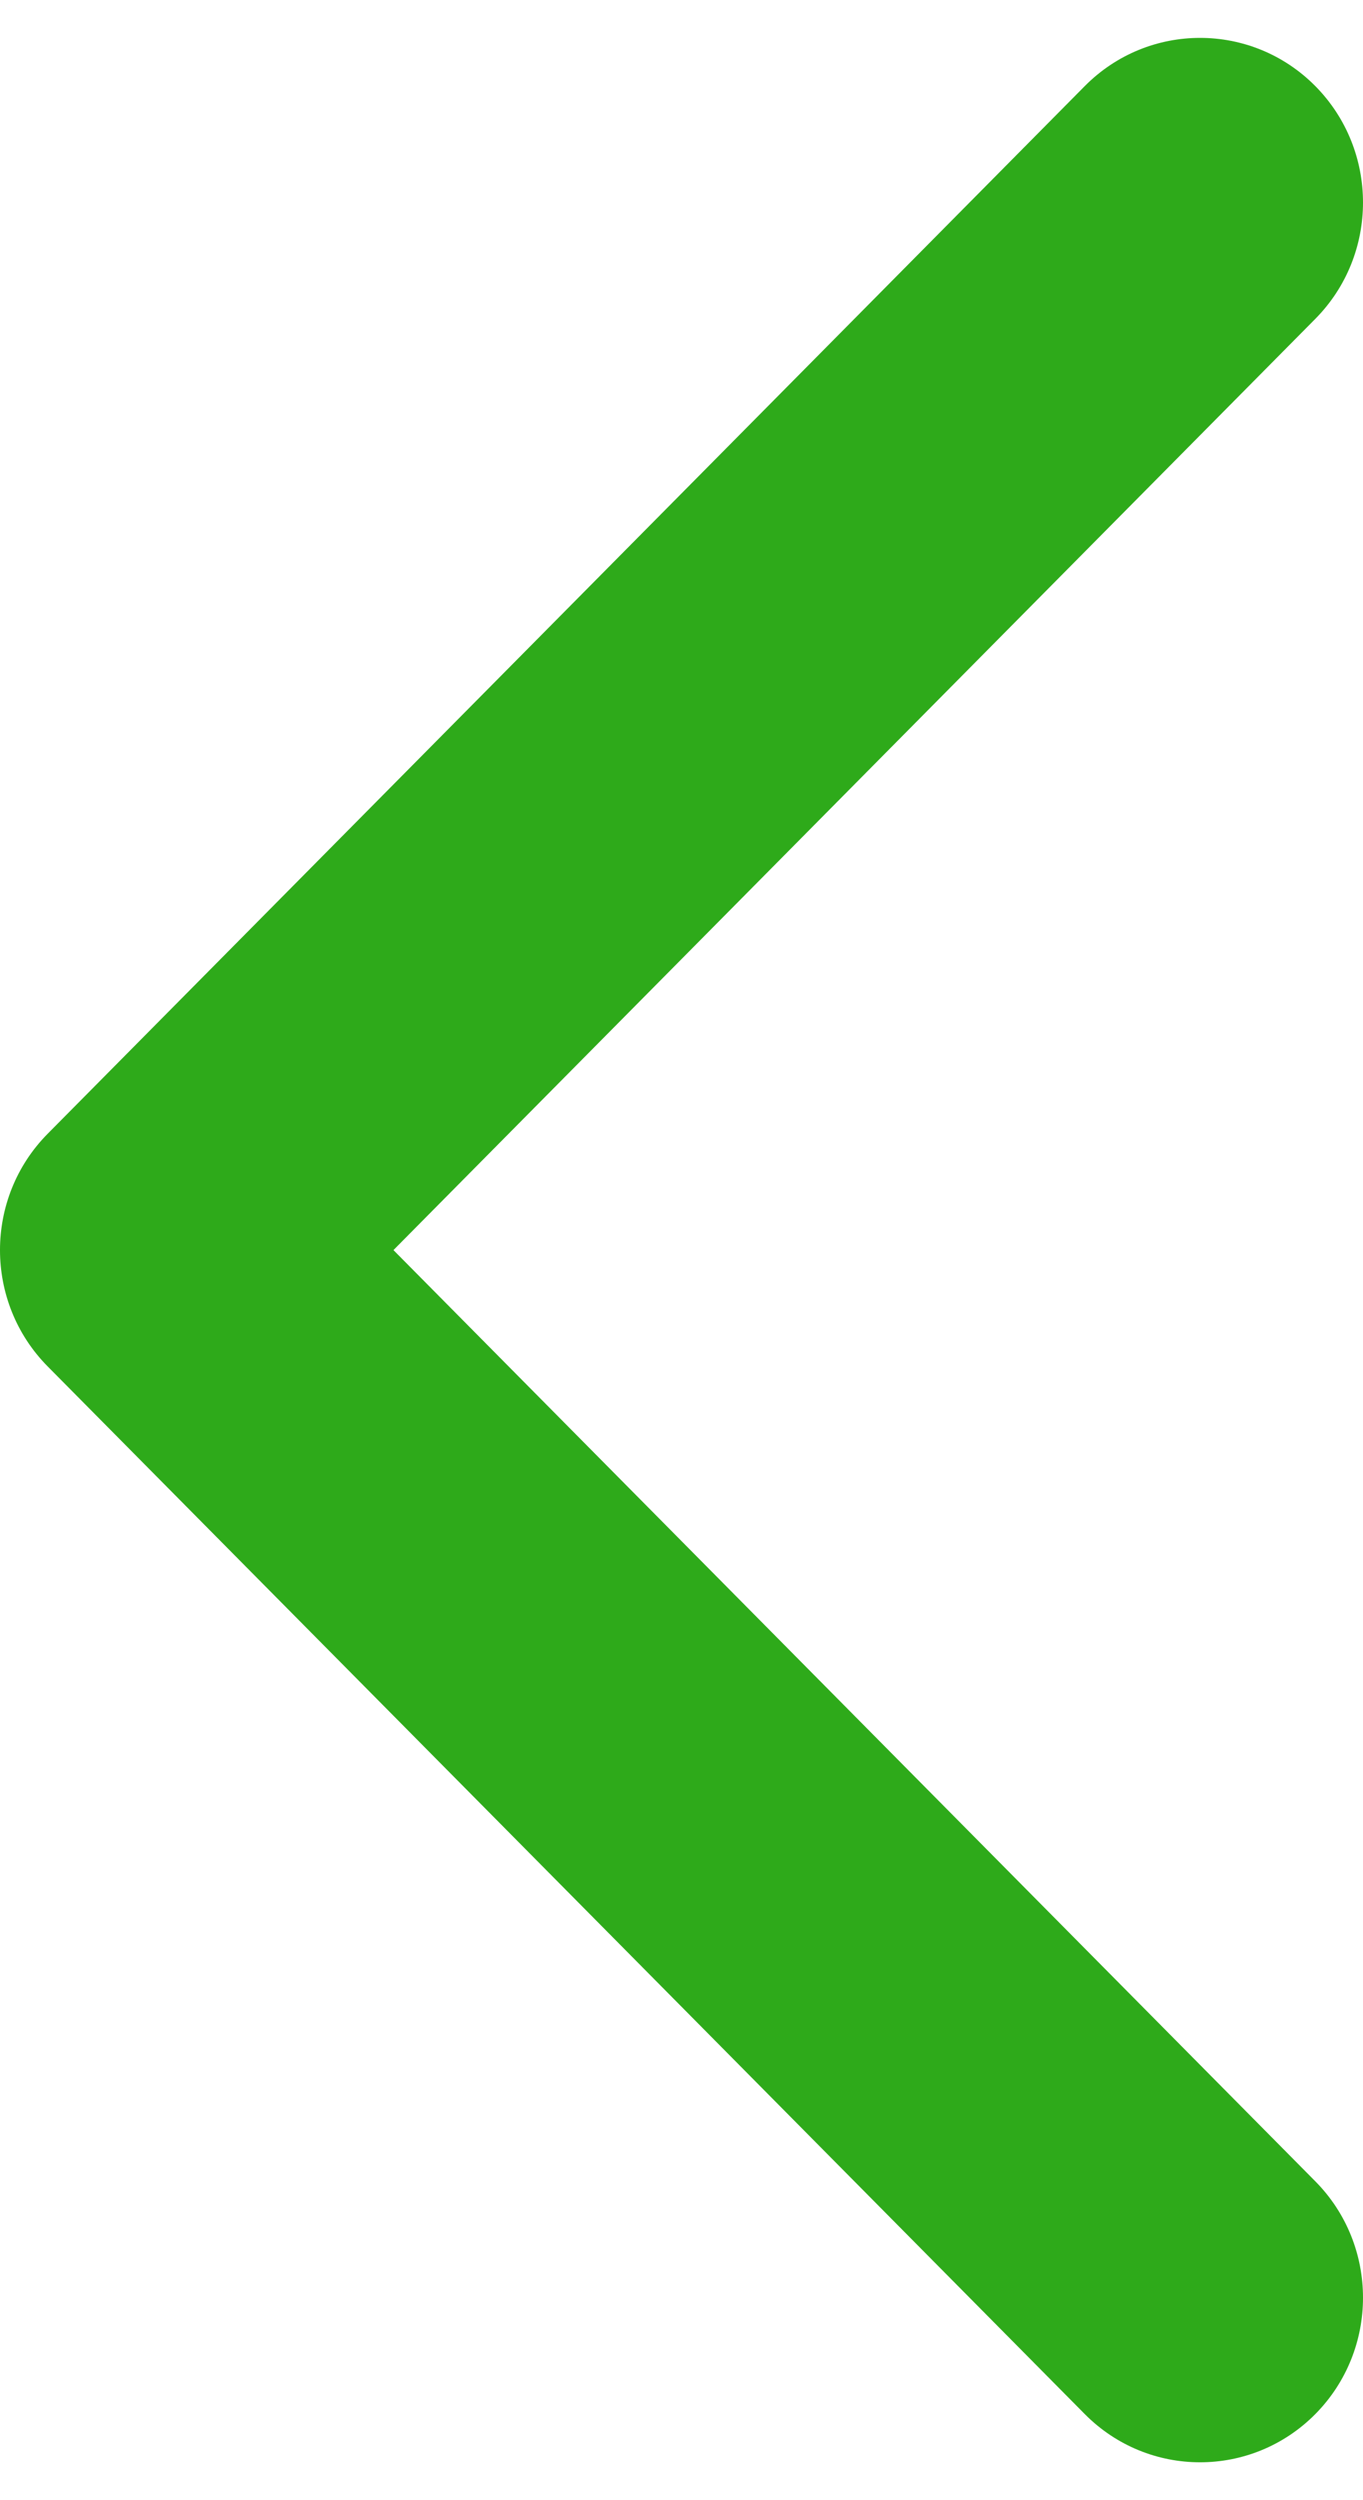 <svg width="18" height="33" viewBox="0 0 18 33" fill="none" xmlns="http://www.w3.org/2000/svg">
<path fill-rule="evenodd" clip-rule="evenodd" d="M14.326 31.864L0.63 18.036C-0.21 17.188 -0.21 15.812 0.63 14.964L14.326 1.136C15.167 0.288 16.529 0.288 17.37 1.136C18.21 1.985 18.21 3.361 17.37 4.209L5.196 16.5L17.37 28.791C18.21 29.639 18.21 31.015 17.37 31.864C16.529 32.712 15.167 32.712 14.326 31.864Z" fill="#2EAA1A"/>
</svg>
